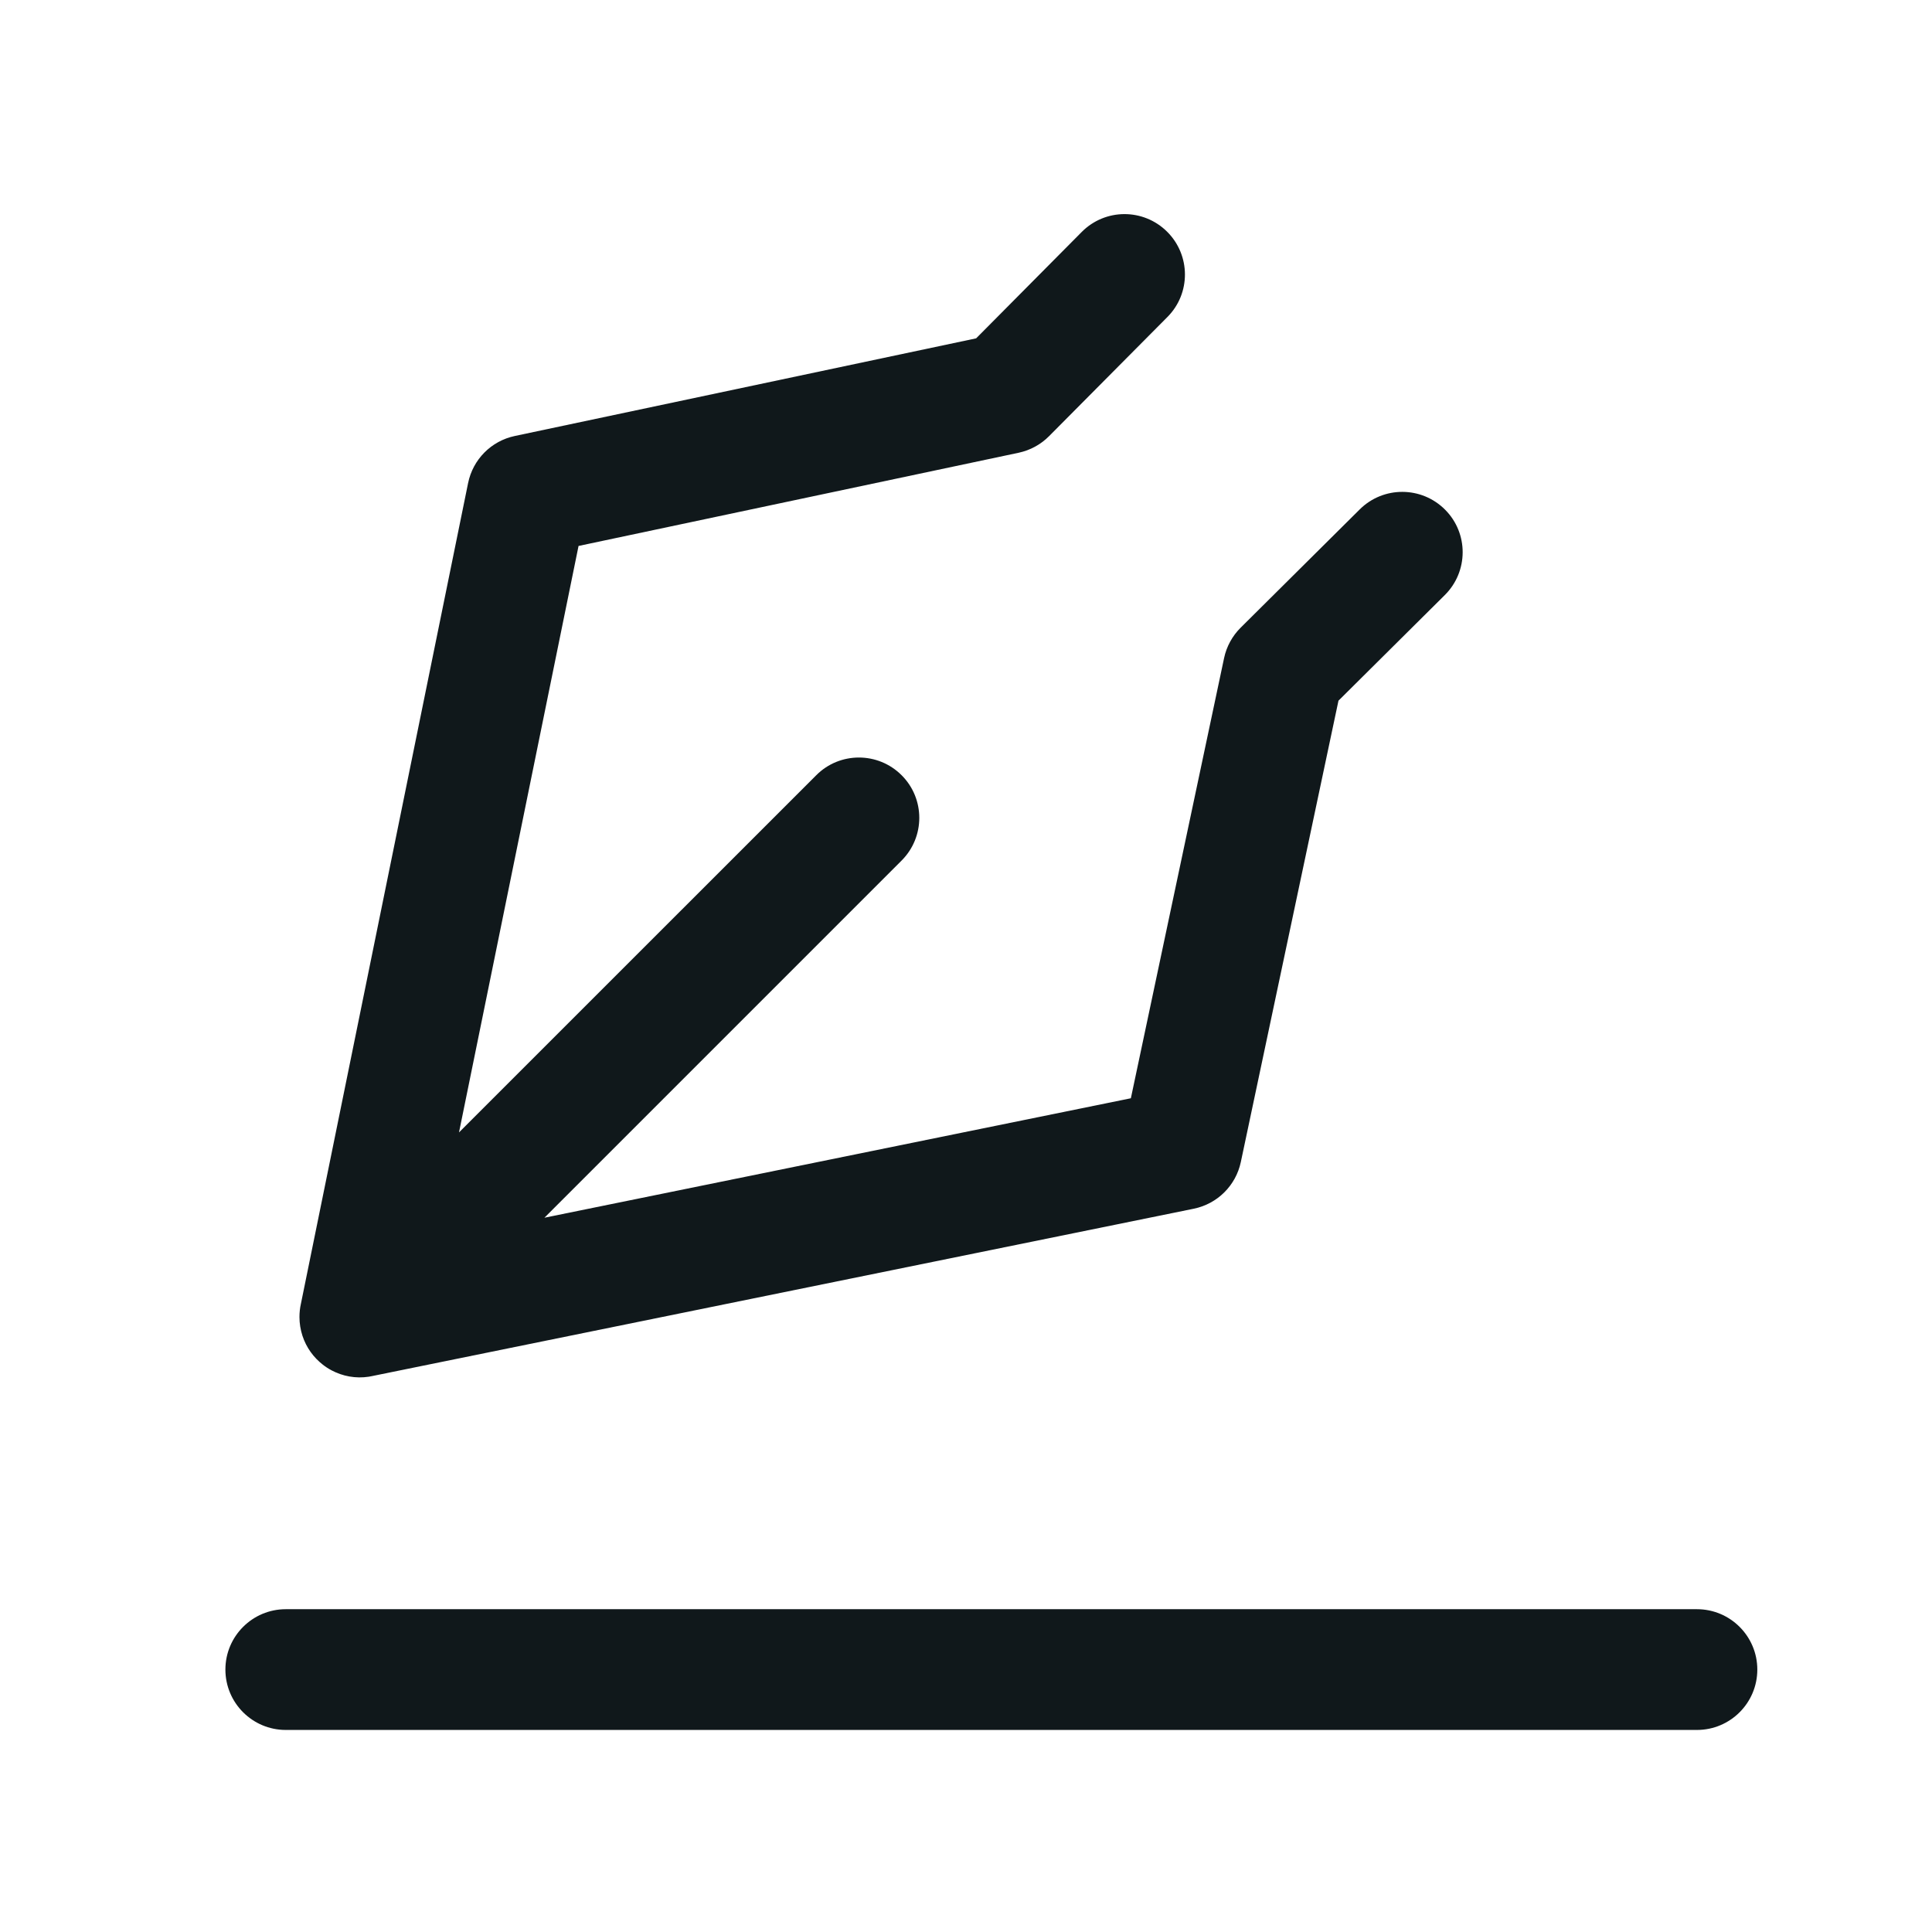 <svg width="24" height="24" viewBox="0 0 24 24" fill="none" xmlns="http://www.w3.org/2000/svg">
<path d="M14.502 3.938C14.794 3.645 14.792 3.17 14.498 2.878C14.204 2.586 13.73 2.587 13.438 2.881L12.126 4.203L6.395 5.416C6.102 5.478 5.875 5.707 5.815 6L3.738 16.196C3.726 16.249 3.72 16.304 3.72 16.36C3.72 16.44 3.733 16.519 3.757 16.593C3.805 16.74 3.895 16.863 4.011 16.953C4.044 16.979 4.081 17.003 4.119 17.023C4.257 17.096 4.417 17.127 4.581 17.102C4.594 17.1 4.606 17.098 4.618 17.095L14.83 15.015C15.122 14.955 15.352 14.728 15.414 14.435L16.627 8.704L17.948 7.392C18.242 7.1 18.244 6.625 17.952 6.332C17.66 6.038 17.185 6.036 16.891 6.328L15.411 7.798C15.308 7.901 15.236 8.032 15.206 8.175L14.048 13.643L6.763 15.127L11.2 10.69C11.493 10.397 11.493 9.922 11.2 9.63C10.907 9.337 10.432 9.337 10.14 9.63L5.702 14.067L7.187 6.782L12.655 5.624C12.798 5.593 12.929 5.522 13.032 5.418L14.502 3.938Z" fill="#10181B"/>
<path d="M3.55 19.99C3.136 19.99 2.8 20.326 2.8 20.74C2.8 21.154 3.136 21.49 3.55 21.49H21.08C21.494 21.49 21.83 21.154 21.83 20.74C21.83 20.326 21.494 19.99 21.08 19.99H3.55Z" fill="#10181B"/>
</svg>
